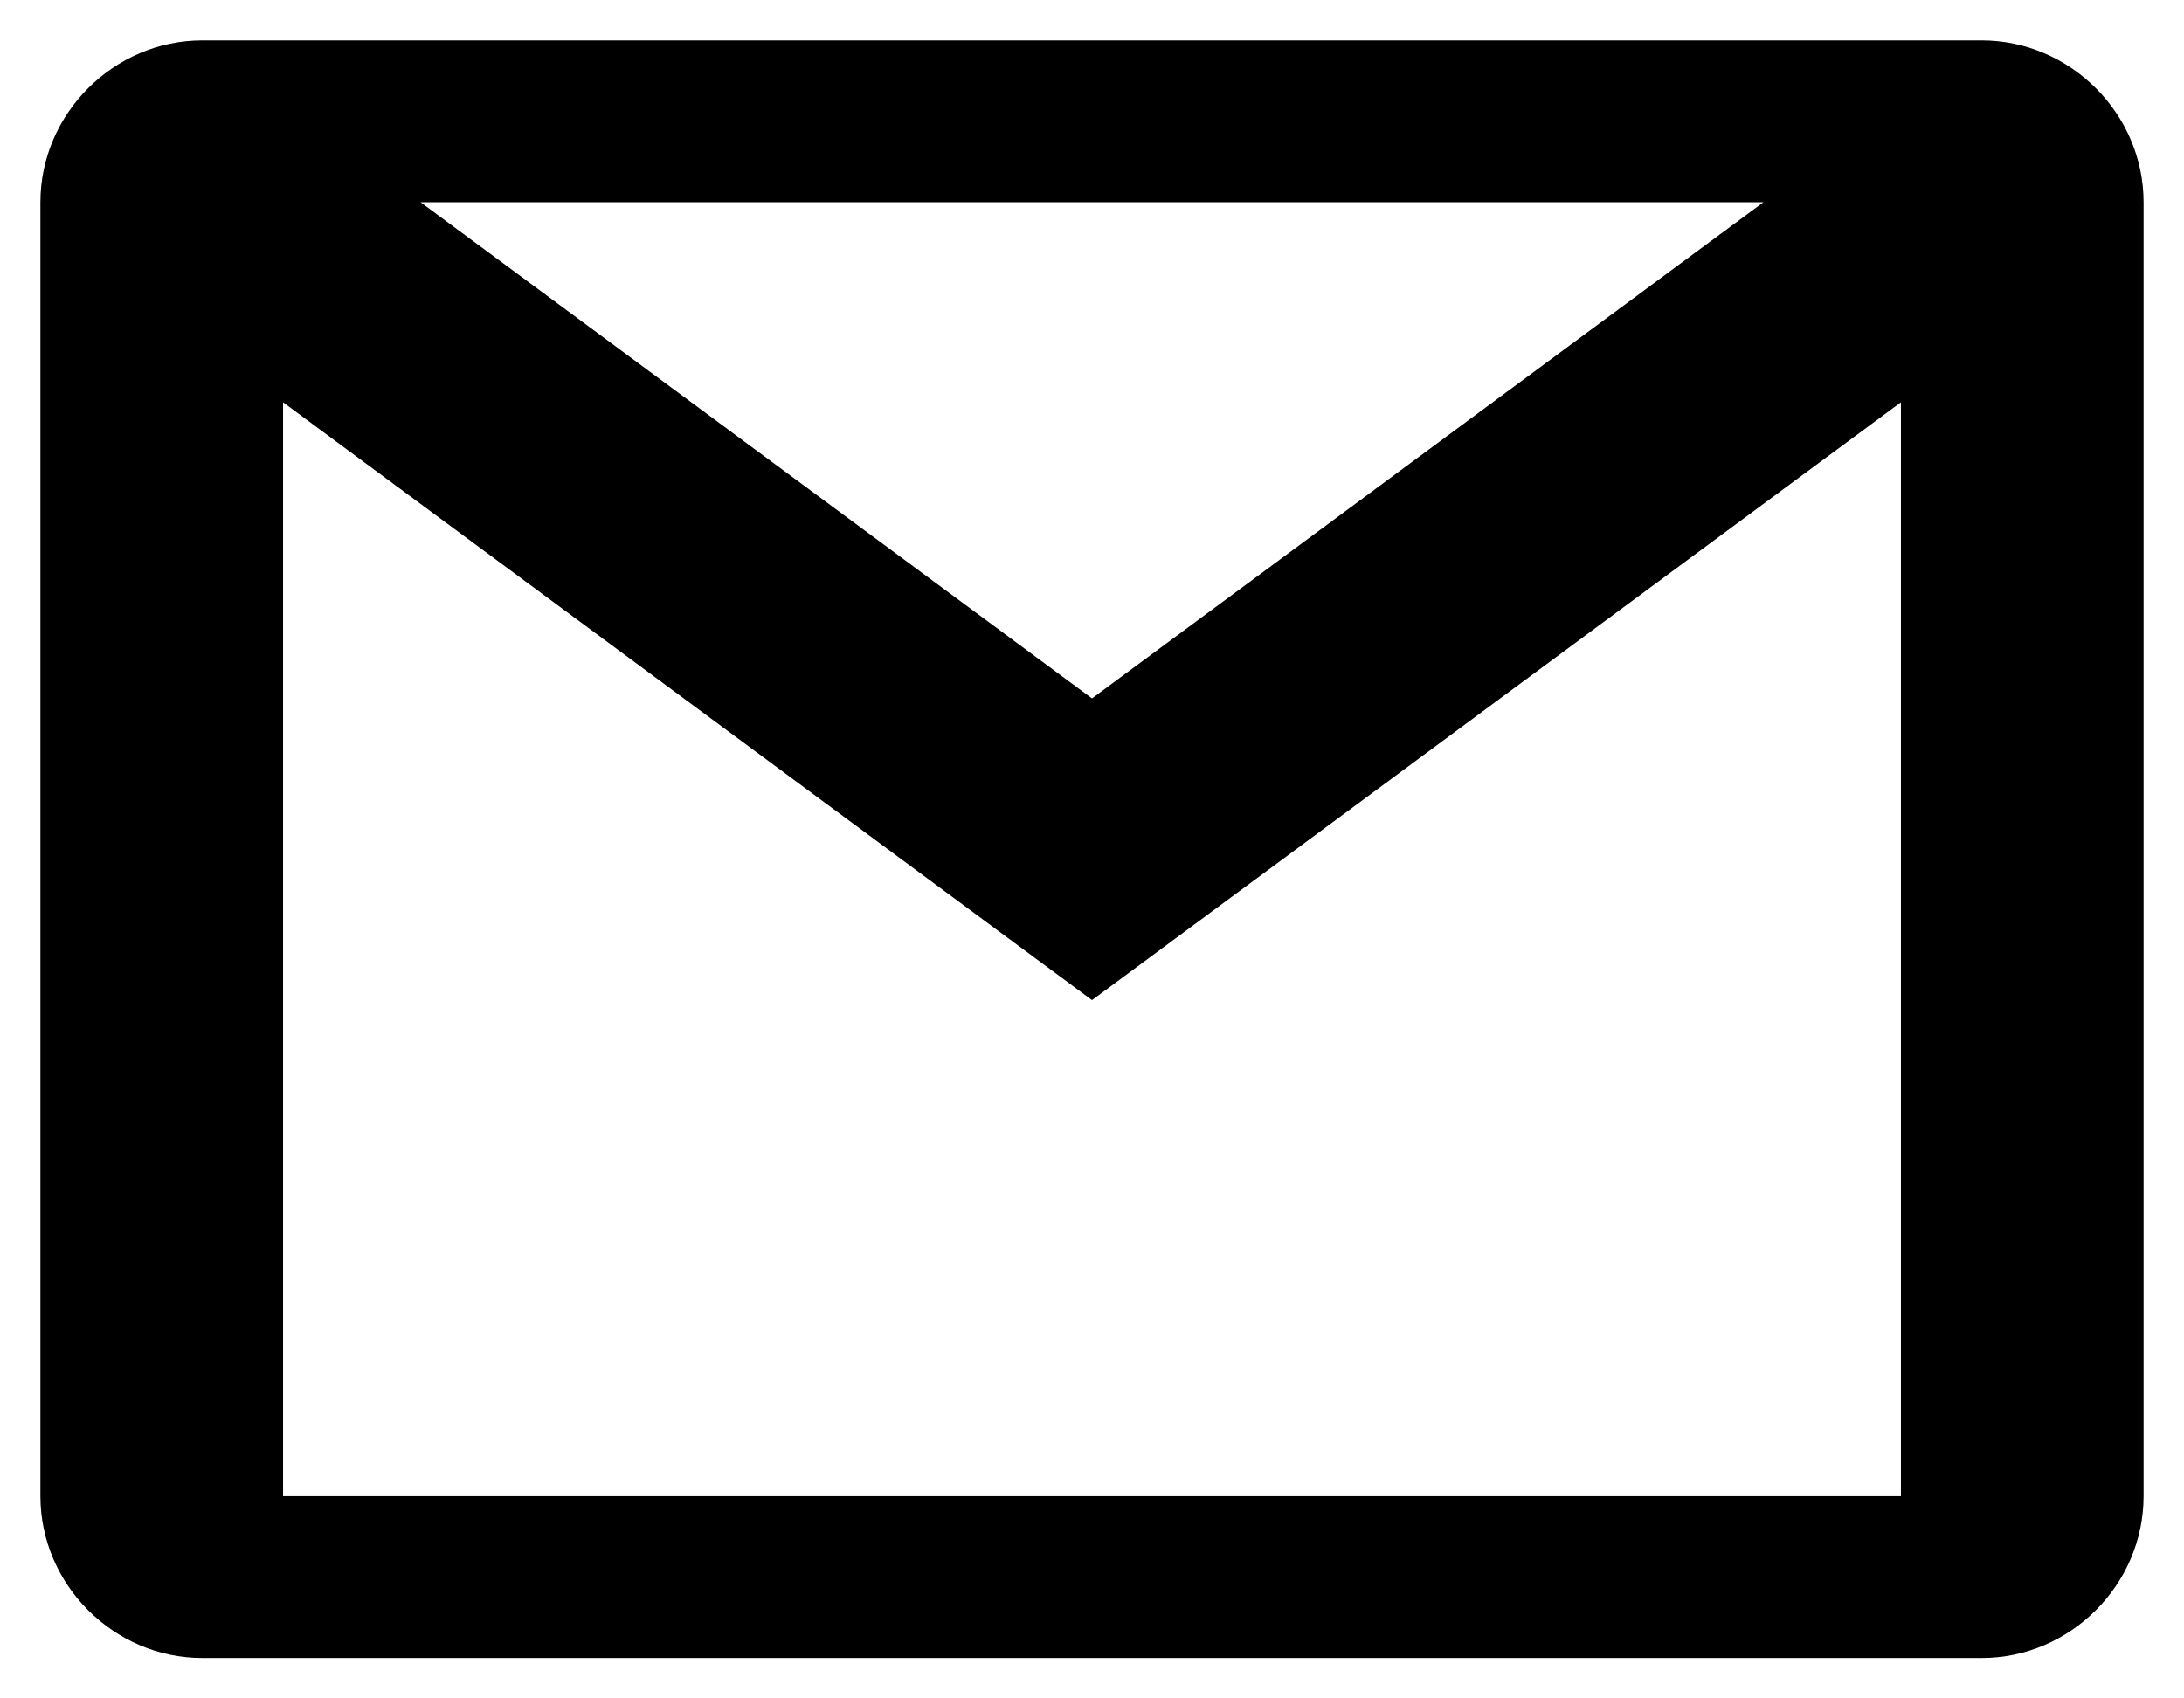 <svg width="18" height="14" viewBox="0 0 18 14" fill="none" xmlns="http://www.w3.org/2000/svg">
<path d="M1.667 0.333C0.938 0.333 0.333 0.938 0.333 1.667V12.333C0.333 13.062 0.938 13.667 1.667 13.667H16.333C17.062 13.667 17.667 13.062 17.667 12.333V1.667C17.667 0.938 17.062 0.333 16.333 0.333H1.667ZM3.466 1.667H14.534L9 5.757L3.466 1.667ZM2.333 3.316L9 8.244L15.667 3.316V12.333H2.333V3.316Z" fill="black"/>
</svg>
